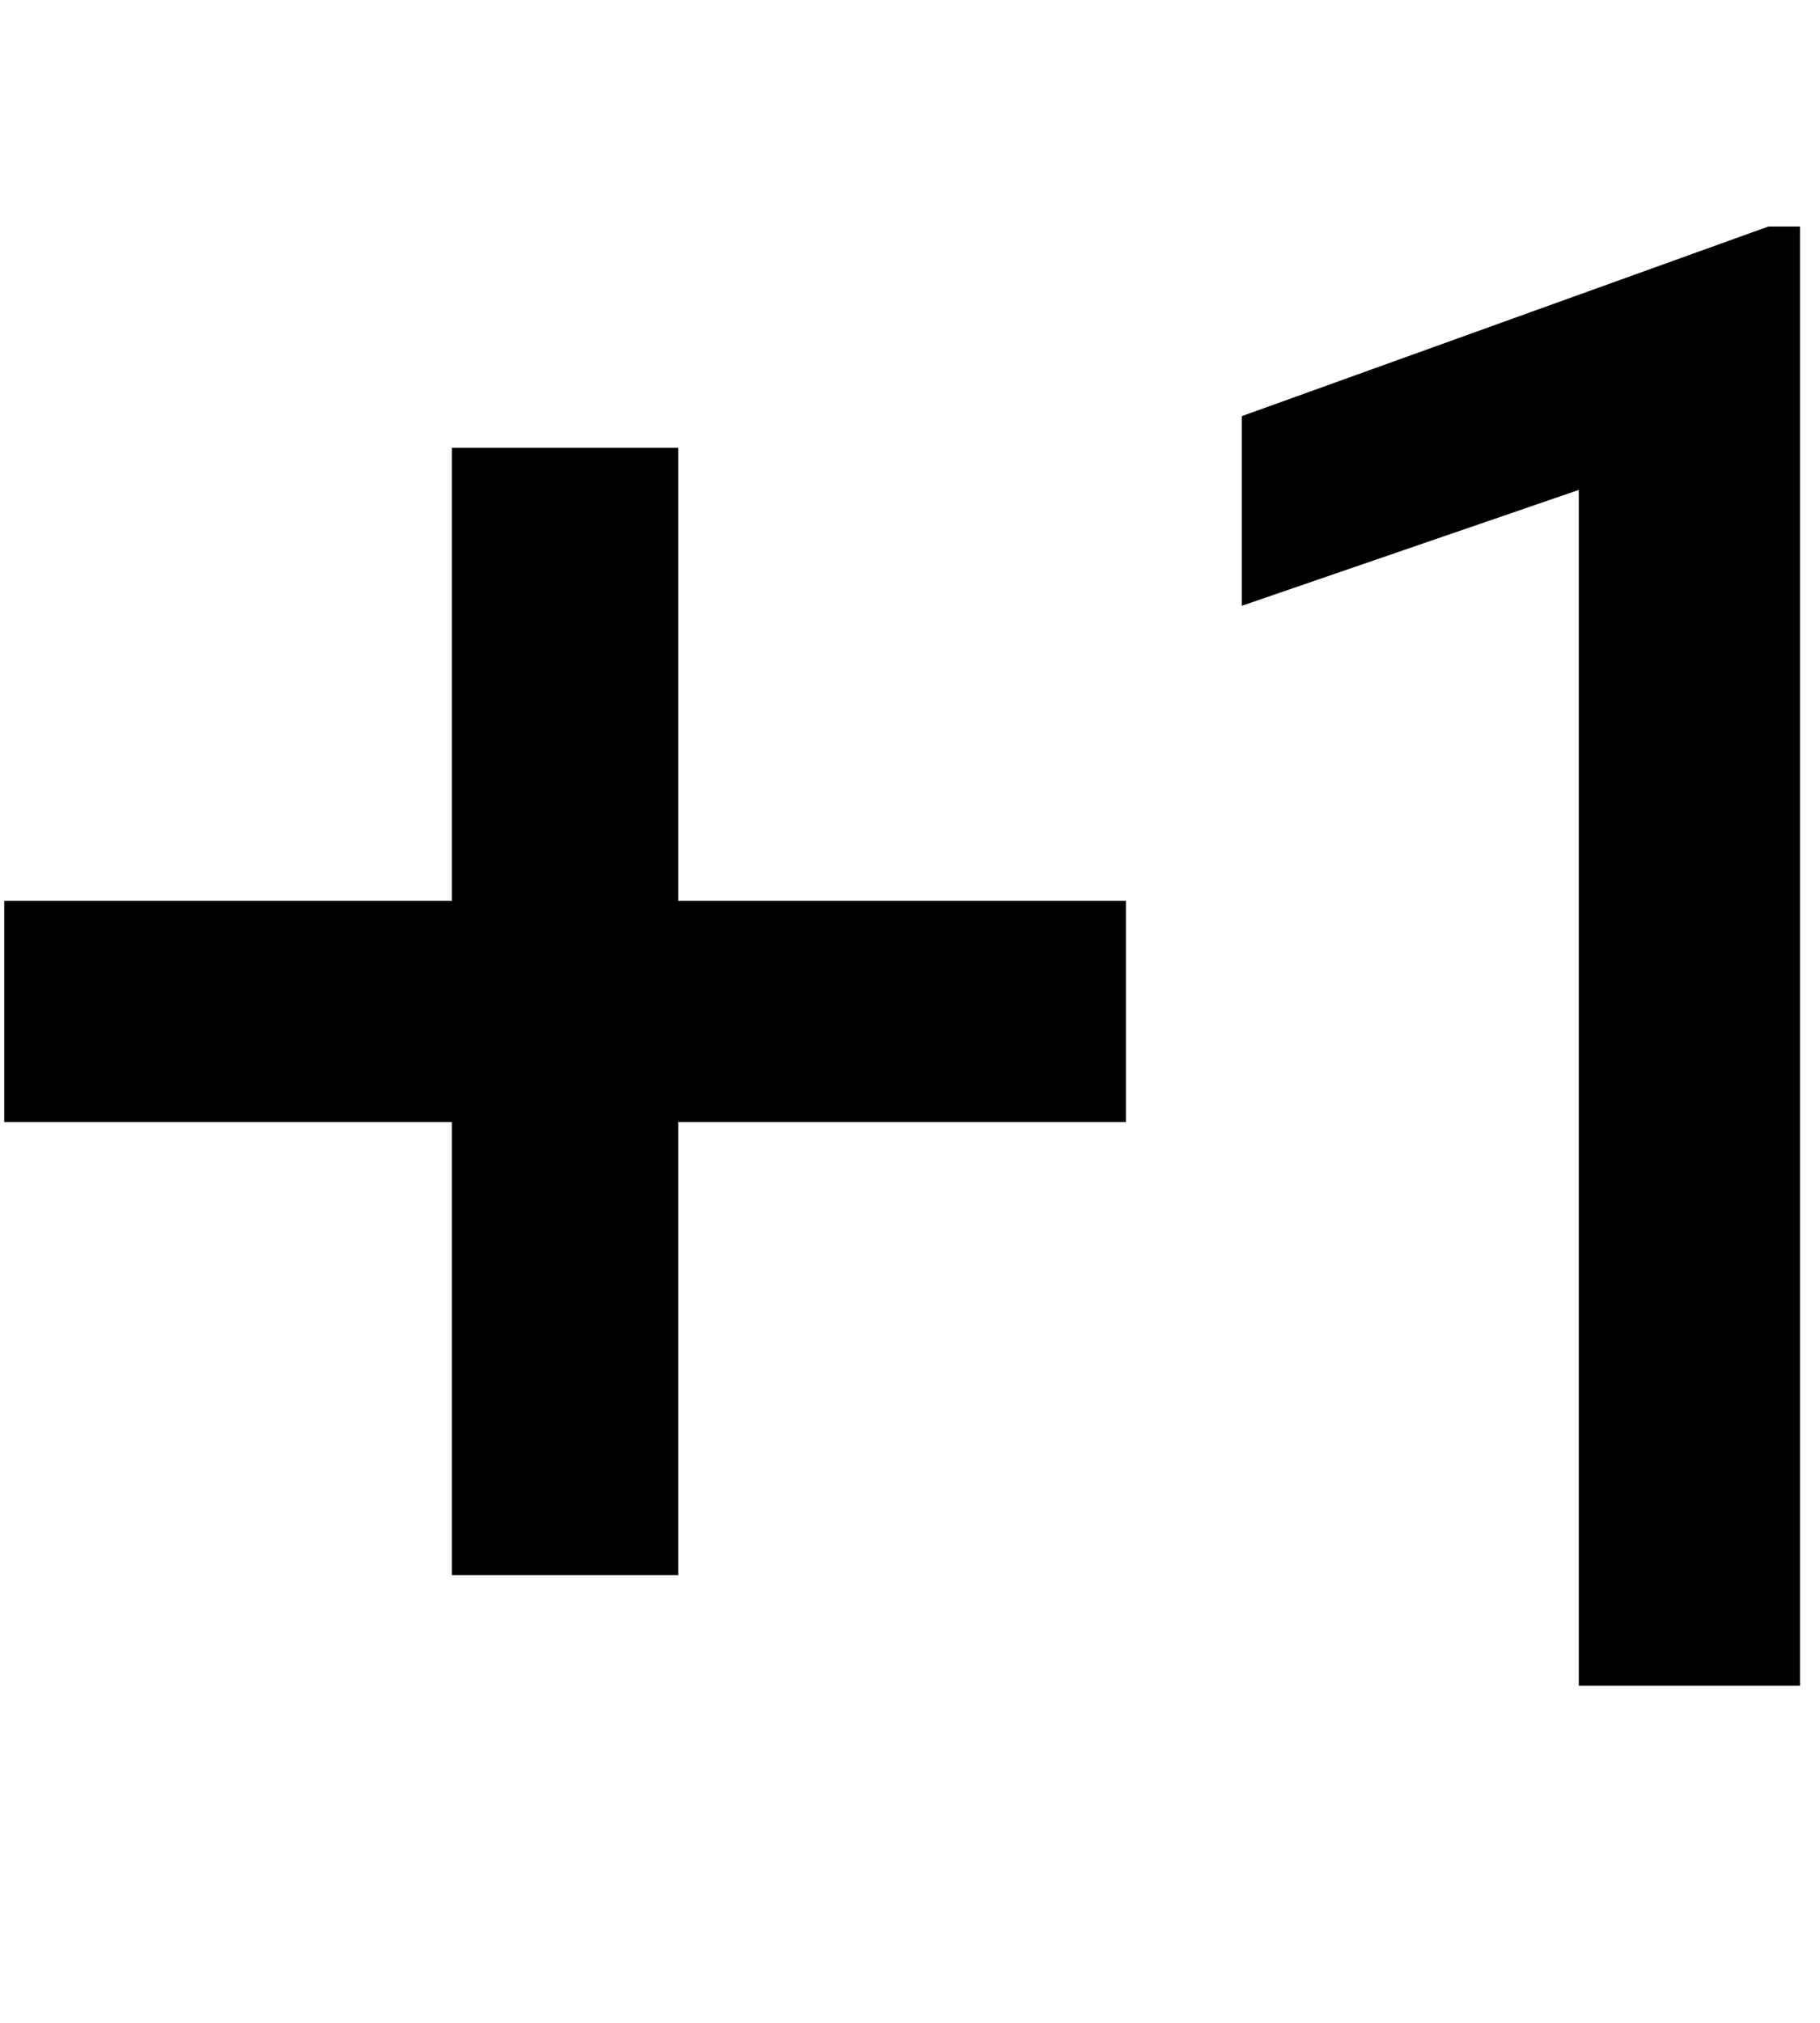 <svg xmlns="http://www.w3.org/2000/svg" width="0.9em" height="1em" viewBox="0 0 344 384"><path fill="currentColor" d="M128 85v86h85v42h-85v86H85v-86H0v-42h85V85zm213 235h-42V93l-64 22V79l100-36h6z"/></svg>